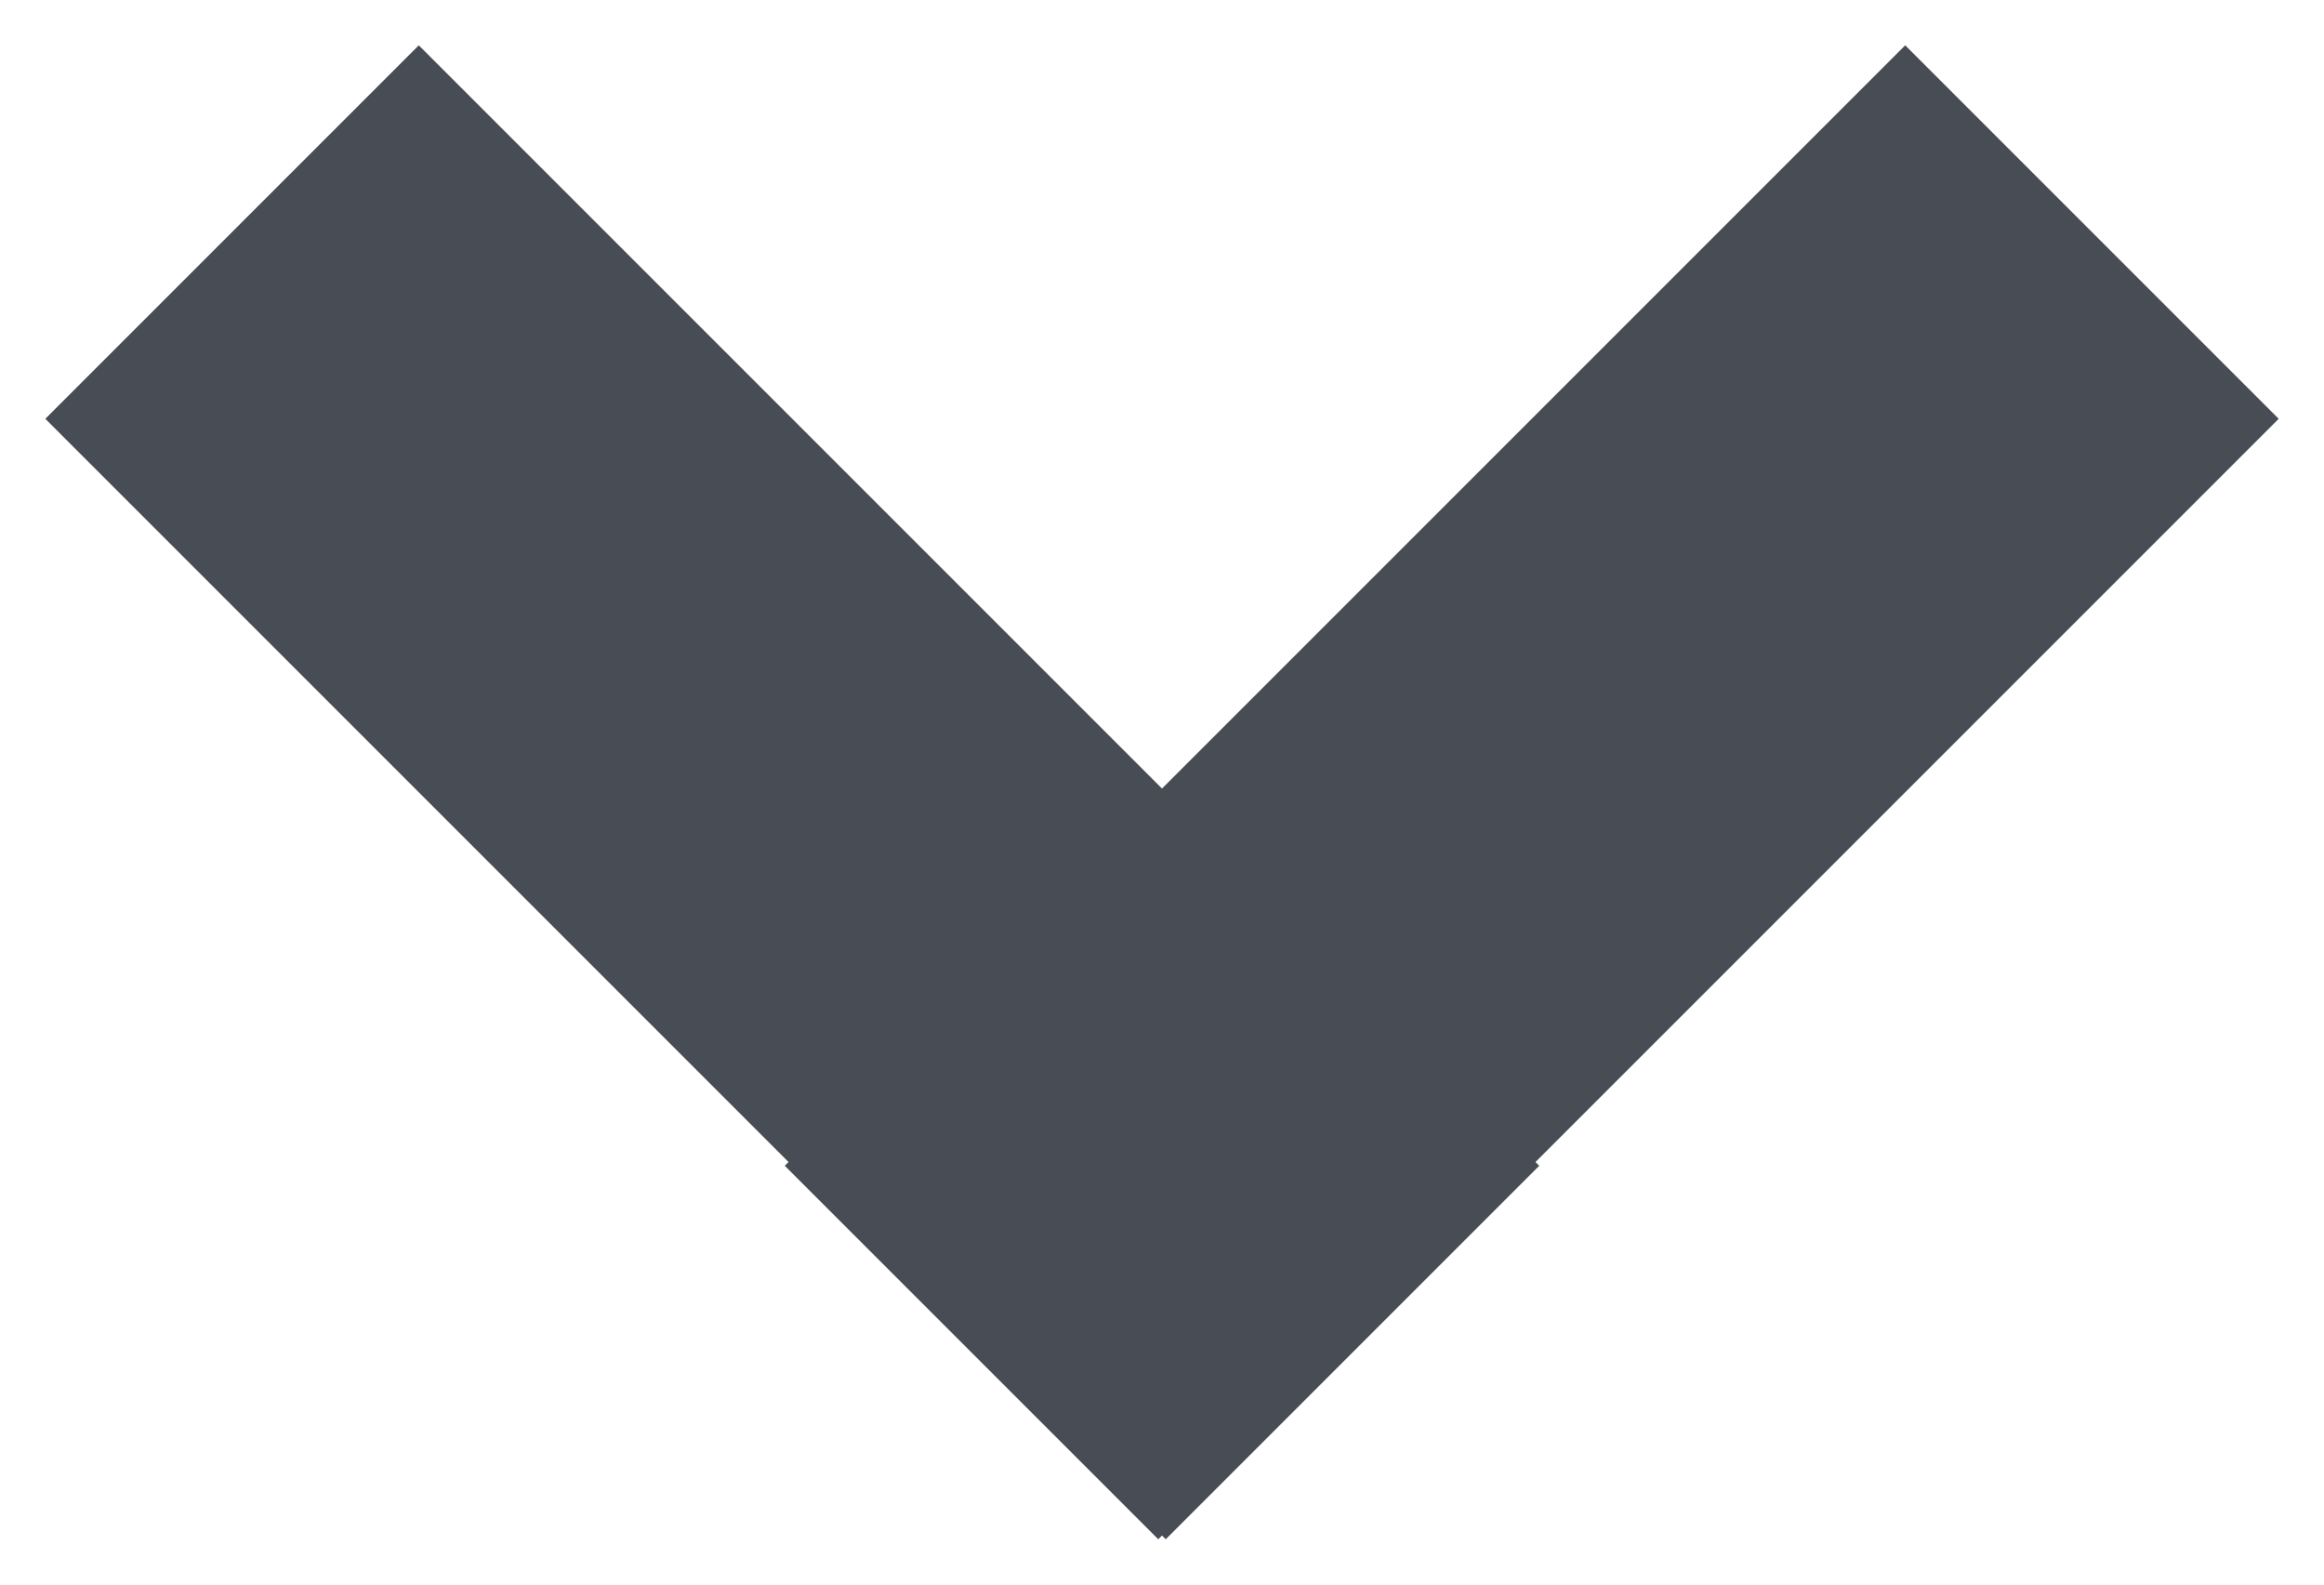 <?xml version="1.0" encoding="UTF-8" standalone="no"?>
<svg width="22px" height="15px" viewBox="0 0 22 15" version="1.1" xmlns="http://www.w3.org/2000/svg" xmlns:xlink="http://www.w3.org/1999/xlink">
    <!-- Generator: Sketch 41.2 (35397) - http://www.bohemiancoding.com/sketch -->
    <title>chevron</title>
    <desc>Created with Sketch.</desc>
    <defs></defs>
    <g id="Pages" stroke="none" stroke-width="1" fill="none" fill-rule="evenodd">
        <g id="Homepage" transform="translate(-828, -499)" fill="#474C55">
            <g id="donation-widget" transform="translate(330, 340)">
                <g id="form" transform="translate(58, 50)">
                    <g id="dropdown" transform="translate(142, 88)">
                        <g id="chevron" transform="translate(298, 21)">
                            <rect id="Rectangle" transform="translate(14.5, 7.5) rotate(45) translate(-14.5, -7.5) " x="12" y="0" width="5" height="15"></rect>
                            <rect id="Rectangle" transform="translate(7.5, 7.5) scale(-1, 1) rotate(45) translate(-7.5, -7.5) " x="5" y="-1.14130927e-13" width="5" height="15"></rect>
                        </g>
                    </g>
                </g>
            </g>
        </g>
    </g>
</svg>